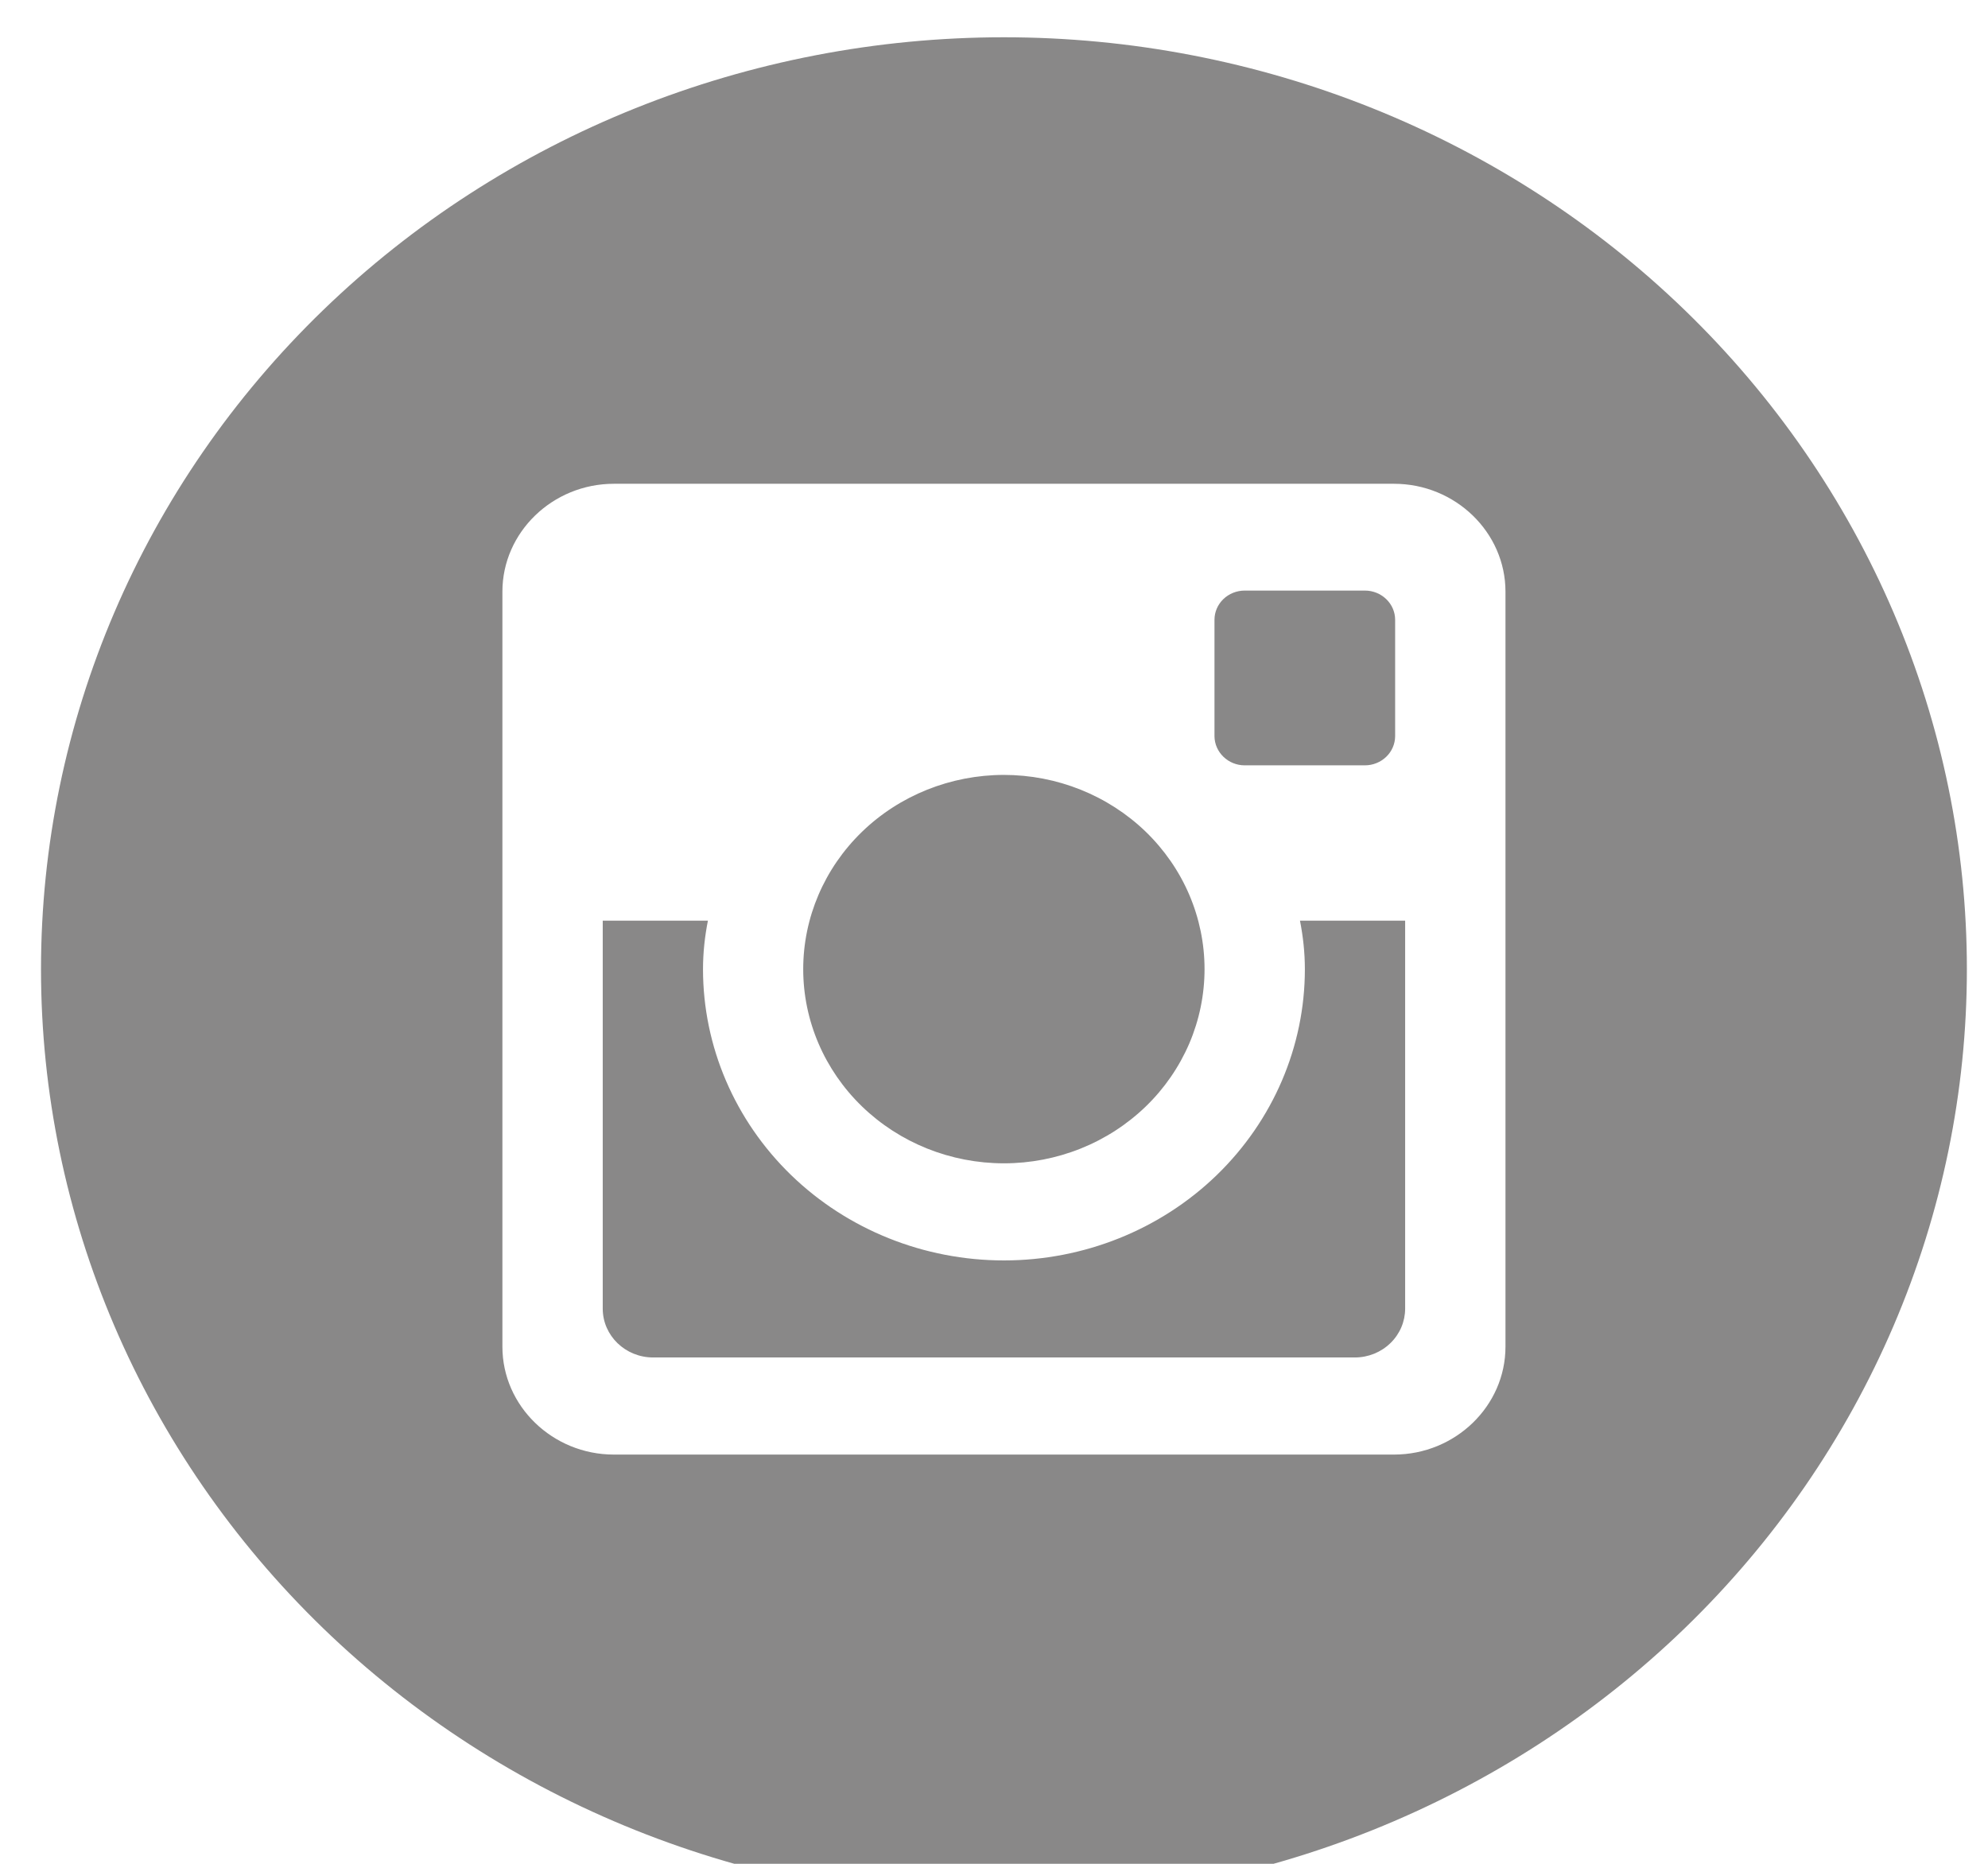 <svg width="32" height="30" viewBox="0 0 32 30" fill="none" xmlns="http://www.w3.org/2000/svg">
<path d="M21.004 15.6C21.004 16.843 20.493 18.035 19.585 18.915C18.677 19.794 17.445 20.288 16.16 20.288C14.875 20.288 13.643 19.794 12.735 18.915C11.827 18.035 11.316 16.843 11.316 15.6C11.316 15.333 11.345 15.072 11.395 14.819H9.702V21.064C9.702 21.498 10.065 21.85 10.514 21.85H21.808C22.023 21.85 22.229 21.767 22.381 21.619C22.533 21.472 22.618 21.272 22.618 21.064V14.819H20.925C20.975 15.072 21.004 15.333 21.004 15.6V15.6ZM16.16 18.725C16.584 18.725 17.004 18.644 17.396 18.487C17.788 18.33 18.144 18.099 18.444 17.809C18.744 17.519 18.981 17.174 19.144 16.795C19.306 16.415 19.389 16.009 19.389 15.598C19.389 15.188 19.305 14.781 19.143 14.402C18.981 14.023 18.743 13.679 18.443 13.388C18.143 13.098 17.786 12.868 17.395 12.711C17.003 12.554 16.583 12.473 16.158 12.473C15.302 12.474 14.48 12.803 13.875 13.389C13.269 13.976 12.929 14.771 12.929 15.6C12.929 16.429 13.27 17.224 13.876 17.81C14.482 18.396 15.303 18.725 16.16 18.725V18.725ZM20.035 12.319H21.971C22.099 12.319 22.223 12.269 22.314 12.181C22.405 12.094 22.456 11.974 22.457 11.85V9.977C22.457 9.852 22.406 9.732 22.314 9.644C22.223 9.556 22.1 9.506 21.971 9.506H20.035C19.906 9.506 19.782 9.556 19.691 9.644C19.6 9.732 19.549 9.852 19.549 9.977V11.85C19.551 12.108 19.769 12.319 20.035 12.319V12.319ZM16.16 0.6C12.049 0.6 8.107 2.18 5.2 4.993C2.293 7.806 0.66 11.622 0.66 15.6C0.66 19.578 2.293 23.393 5.2 26.207C8.107 29.02 12.049 30.6 16.16 30.6C18.195 30.6 20.211 30.212 22.092 29.458C23.972 28.704 25.681 27.599 27.12 26.207C28.559 24.814 29.701 23.16 30.48 21.34C31.259 19.52 31.66 17.57 31.66 15.6C31.66 13.63 31.259 11.68 30.48 9.86C29.701 8.04 28.559 6.386 27.12 4.993C25.681 3.6 23.972 2.496 22.092 1.742C20.211 0.988 18.195 0.6 16.16 0.6V0.6ZM24.233 21.677C24.233 22.631 23.426 23.413 22.439 23.413H9.881C8.894 23.413 8.087 22.631 8.087 21.677V9.523C8.087 8.569 8.894 7.787 9.881 7.787H22.439C23.426 7.787 24.233 8.569 24.233 9.523V21.677V21.677Z" fill="#898888"/>
</svg>
